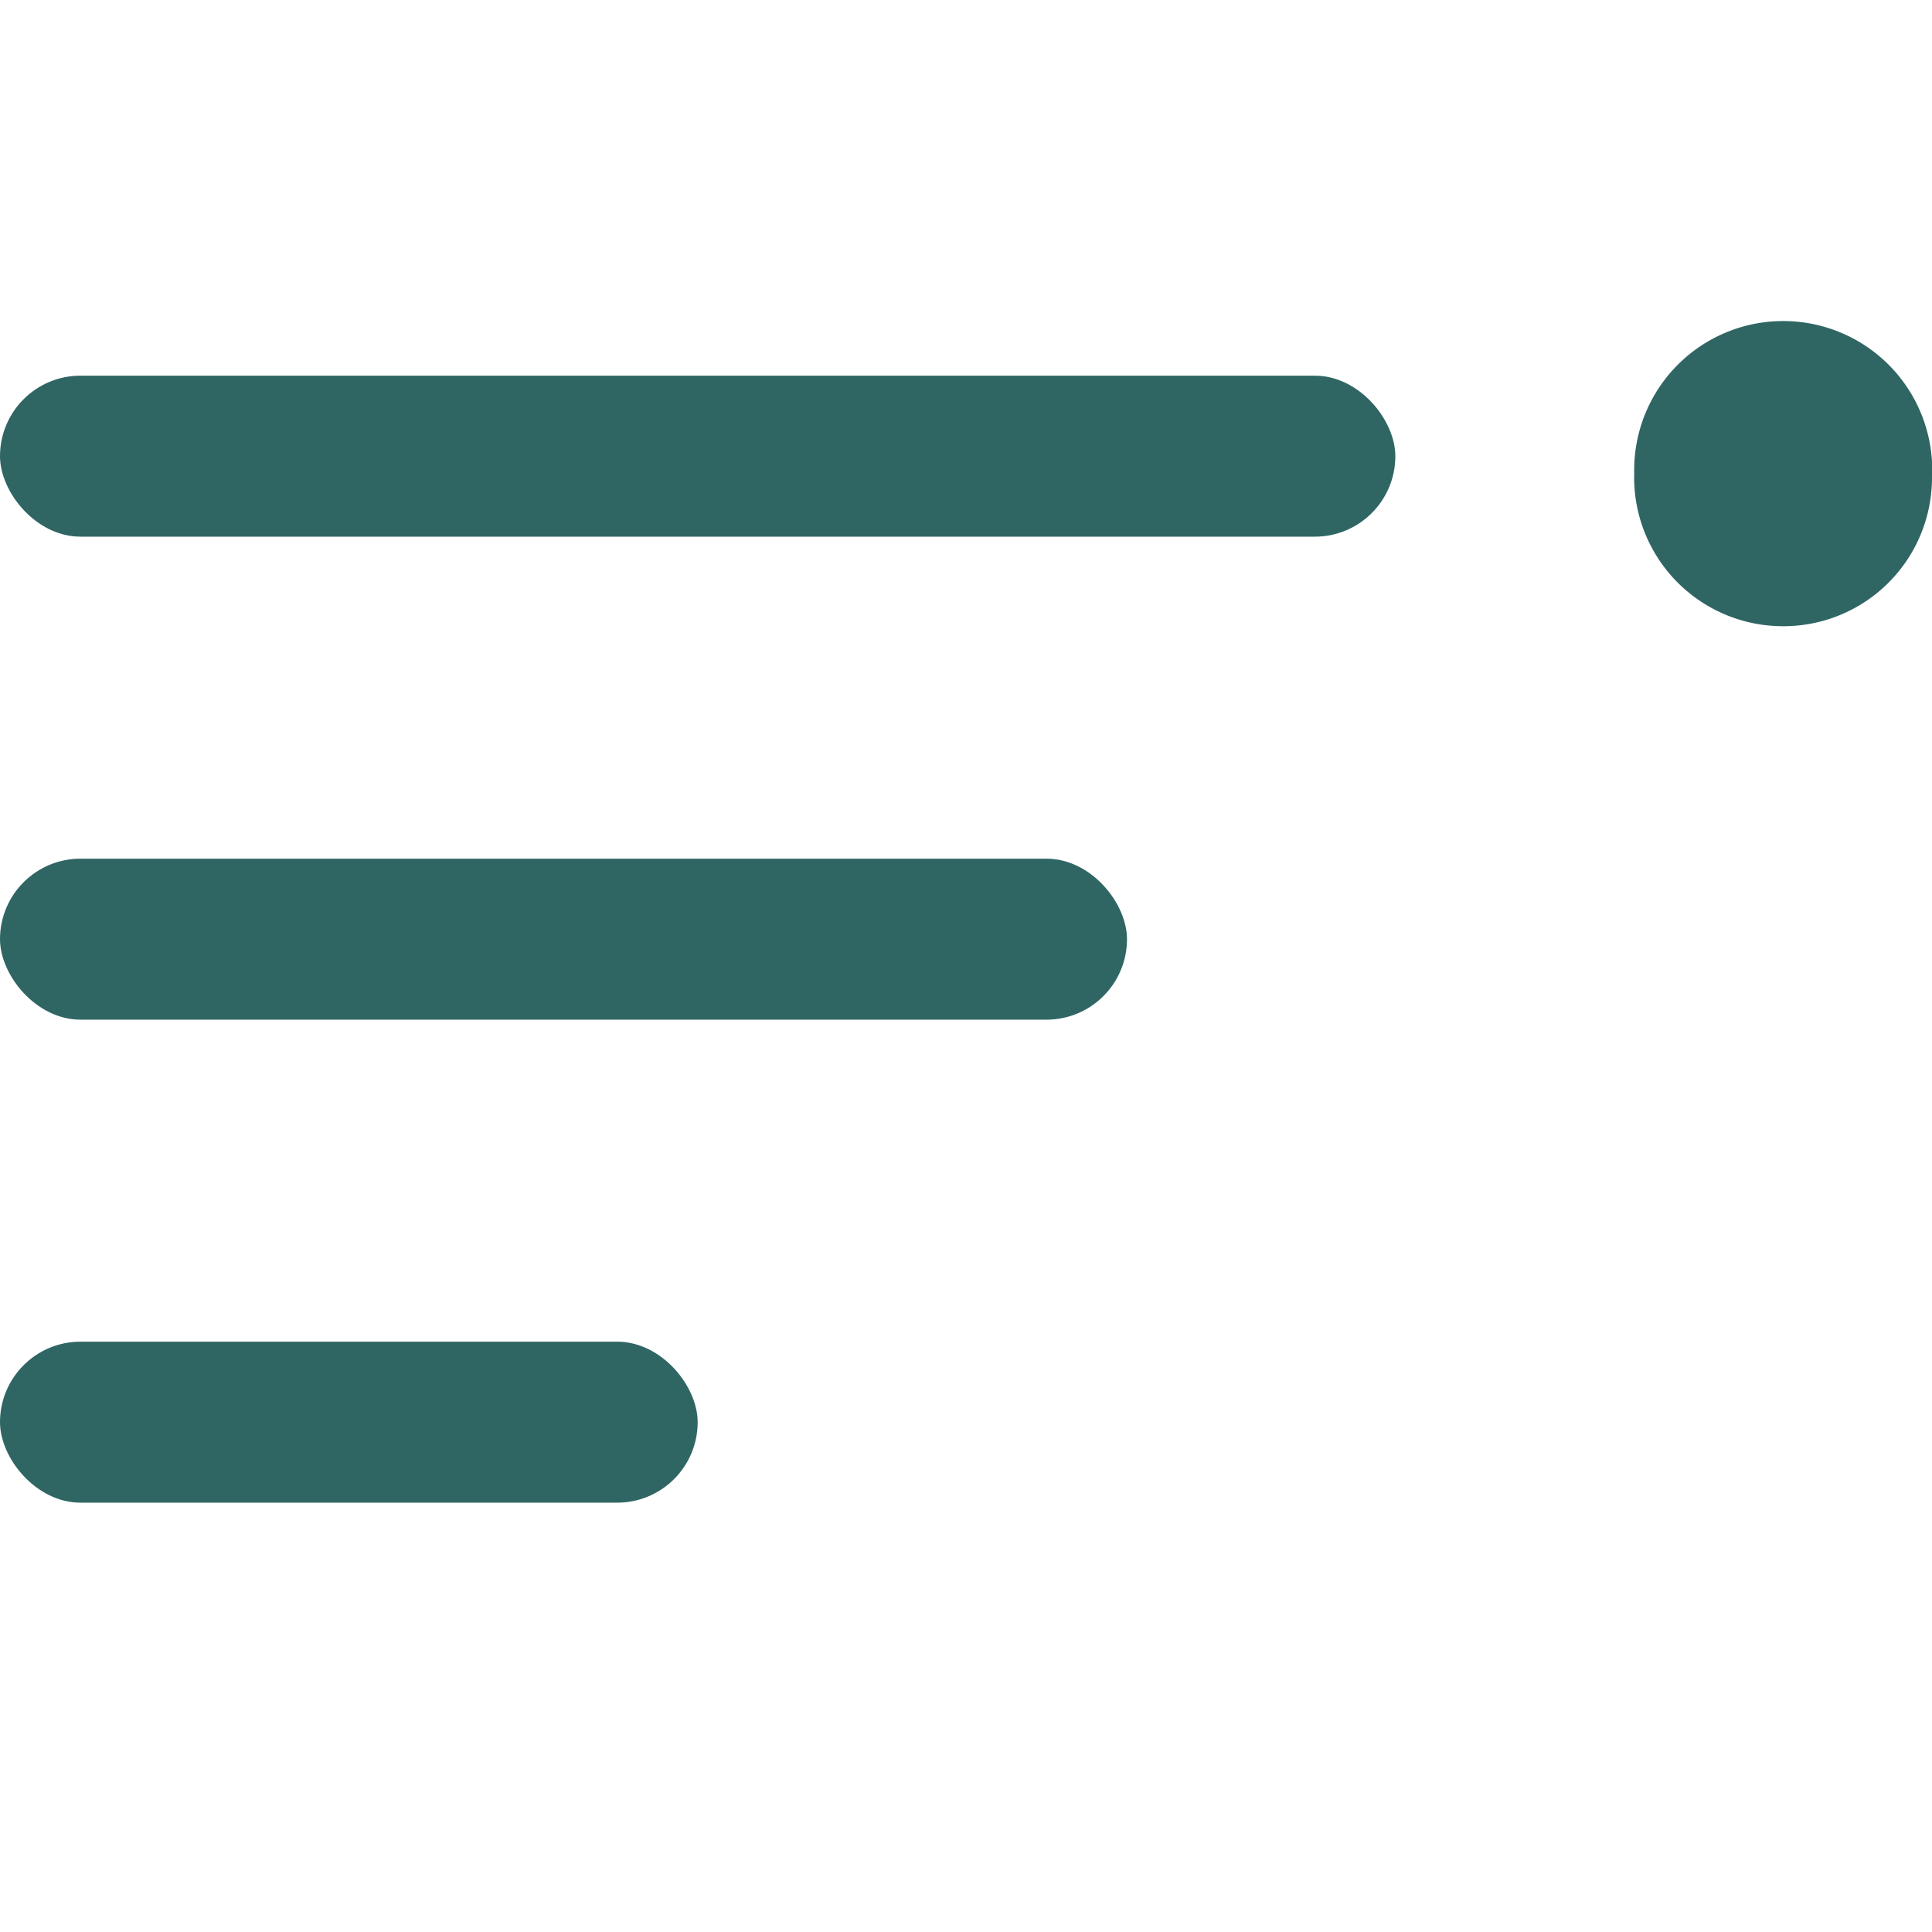 <svg xmlns="http://www.w3.org/2000/svg" width="36" height="36" viewBox="0 0 36 36">
<defs>
    <style>
      .cls-1, .cls-2 {
        fill: #2f6664;
      }

      .cls-1 {
        fill-rule: evenodd;
      }
    </style>
  </defs>
  <path id="圆角矩形_1_拷贝_2" data-name="圆角矩形 1 拷贝 2" class="cls-1" d="M33.173,11.668a2.773,2.773,0,0,1-2.722-2.859A2.777,2.777,0,1,1,36,8.918,2.768,2.768,0,0,1,33.173,11.668Z"/>
  <rect id="圆角矩形_1" data-name="圆角矩形 1" class="cls-2" y="7" width="26" height="3" rx="1.5" ry="1.5"/>
  <rect id="圆角矩形_1_拷贝" data-name="圆角矩形 1 拷贝" class="cls-2" y="16" width="21" height="3" rx="1.5" ry="1.5"/>
  <rect id="圆角矩形_1_拷贝_3" data-name="圆角矩形 1 拷贝 3" class="cls-2" y="25" width="13" height="3" rx="1.5" ry="1.5"/>
</svg>
